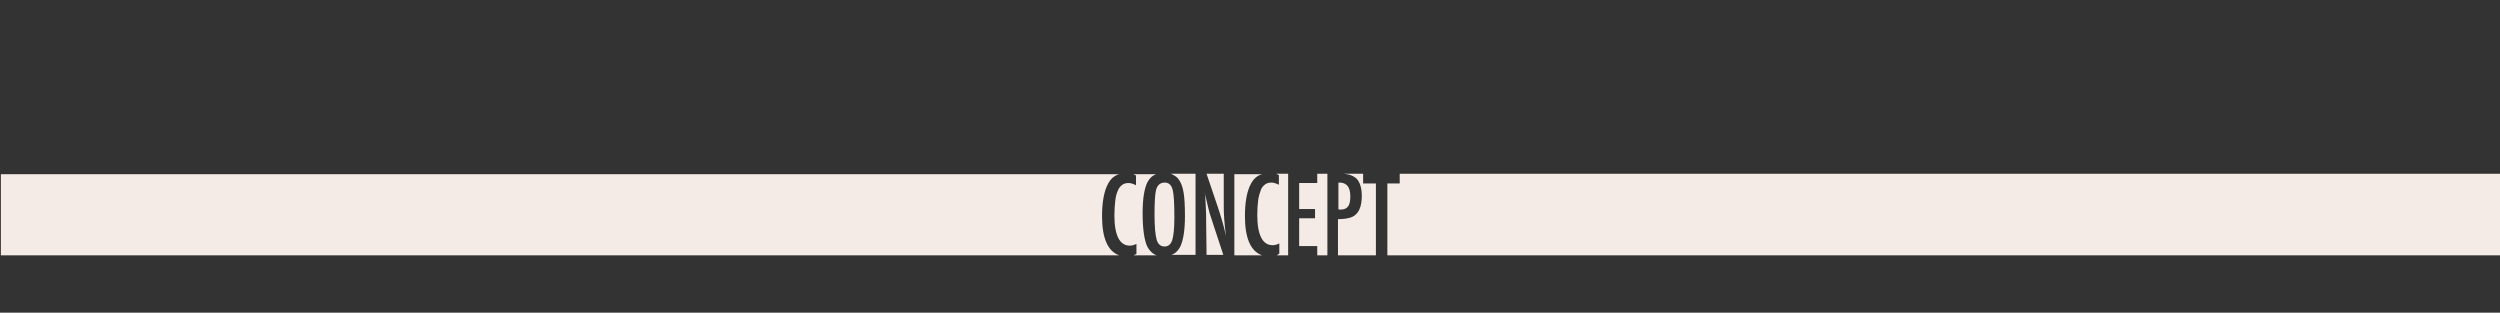 <?xml version="1.0" encoding="utf-8"?>
<!-- Generator: Adobe Illustrator 19.0.0, SVG Export Plug-In . SVG Version: 6.00 Build 0)  -->
<svg version="1.1" id="Layer_1" xmlns="http://www.w3.org/2000/svg" xmlns:xlink="http://www.w3.org/1999/xlink" x="0px" y="0px"
	 viewBox="0 0 566.9 70.9" style="enable-background:new 0 0 566.9 70.9;" xml:space="preserve">
<rect x="0" y="0" width="566.9" height="70.9" fill="#333333" stroke="none"/>
<style type="text/css">
	.st0{fill: rgb(245,235,230);}
</style>
<g id="XMLID_379_">
	<path id="XMLID_979_" class="st0" d="M1164.9,851.9h-2.9v-2.1h-4.4c0.7,0.3,1.3,0.7,1.8,1.3c0.5,0.7,0.9,1.7,1.1,3
		c0.2,1.2,0.3,3,0.3,5.3c0,3.3-0.4,5.6-1.1,7c-0.5,0.9-1.1,1.5-2,1.8h7.1V851.9z"/>
	<path id="XMLID_980_" class="st0" d="M1154.3,853.2c-0.3,1-0.4,2.9-0.4,5.9c0,2.7,0.2,4.6,0.5,5.6c0.3,1,0.9,1.5,1.8,1.5
		c0.8,0,1.4-0.5,1.7-1.4c0.3-0.9,0.5-2.6,0.5-5.1c0-3.2-0.1-5.3-0.4-6.4c-0.3-1.1-0.9-1.6-1.8-1.6
		C1155.2,851.8,1154.6,852.3,1154.3,853.2z"/>
	<path id="XMLID_981_" class="st0" d="M1172.4,866.3c-0.7-1.4-1.1-4-1.1-7.7c0-3.3,0.4-5.6,1.1-7c0.5-0.9,1.1-1.5,2-1.8h-4.2v2.1
		h-2.8v16.3h7.2C1173.6,867.9,1172.9,867.2,1172.4,866.3z"/>
	<path id="XMLID_982_" class="st0" d="M1184.2,866.3c-0.7-1.4-1.1-3.9-1.1-7.3c0-3.9,0.4-6.5,1.2-7.8c0.5-0.8,1.1-1.2,1.9-1.5h-8.5
		c0.7,0.3,1.3,0.7,1.8,1.3c0.5,0.7,0.9,1.7,1.1,3c0.2,1.2,0.3,3,0.3,5.3c0,3.3-0.4,5.6-1.1,7c-0.5,0.9-1.1,1.5-2,1.8h8.3
		C1185.4,867.9,1184.7,867.3,1184.2,866.3z"/>
	<path id="XMLID_983_" class="st0" d="M1174.4,853.2c-0.3,1-0.4,2.9-0.4,5.9c0,2.7,0.2,4.6,0.5,5.6c0.3,1,0.9,1.5,1.8,1.5
		c0.8,0,1.4-0.5,1.7-1.4c0.3-0.9,0.5-2.6,0.5-5.1c0-3.2-0.1-5.3-0.4-6.4c-0.3-1.1-0.9-1.6-1.8-1.6
		C1175.3,851.8,1174.7,852.3,1174.4,853.2z"/>
	<rect id="XMLID_984_" x="1142.6" y="849.8" class="st0" width="3.7" height="7.2"/>
	<path id="XMLID_985_" class="st0" d="M1152.3,866.3c-0.7-1.4-1.1-4-1.1-7.7c0-3.3,0.4-5.6,1.1-7c0.5-0.9,1.1-1.5,2-1.8h-5.5v18.4
		h5.7C1153.5,867.9,1152.8,867.2,1152.3,866.3z"/>
	<path id="XMLID_986_" class="st0" d="M1140.1,868.2v-18.4h-5.8c1.2,0.1,2.2,0.5,2.8,1.2c0.7,0.8,1.1,2.1,1.1,3.8
		c0,2.5-0.7,4.1-2.2,4.8c-0.7,0.3-1.8,0.5-3.2,0.5v8.2H1140.1z"/>
	<path id="XMLID_987_" class="st0" d="M1135,857.3c0.4-0.4,0.6-1.2,0.6-2.3c0-1.1-0.2-1.9-0.6-2.4c-0.4-0.5-1-0.8-1.8-0.8h-0.3v6.1
		C1133.9,857.9,1134.6,857.7,1135,857.3z"/>
	<rect id="XMLID_988_" x="1142.6" y="859.1" class="st0" width="3.7" height="9.1"/>
	<path id="XMLID_989_" class="st0" d="M1191.5,866.6c-0.4,0.8-1,1.4-1.8,1.7h5.2v-18.4h-5.3c0.4,0.1,0.8,0.3,1.1,0.6
		c0.7,0.6,1.2,1.6,1.6,2.9l-2.3,1c-0.1-0.5-0.2-0.9-0.3-1.2c-0.1-0.3-0.3-0.6-0.4-0.8c-0.3-0.4-0.8-0.6-1.4-0.6
		c-0.8,0-1.4,0.5-1.7,1.5c-0.3,1.1-0.5,3-0.5,5.8c0,2.8,0.2,4.7,0.5,5.7c0.3,1,0.9,1.5,1.8,1.5c0.8,0,1.3-0.4,1.7-1.1
		c0.3-0.8,0.5-2,0.5-3.6V861v-0.4h-2.2v-2.1h4.5v0.7C1192.4,862.9,1192.1,865.3,1191.5,866.6z"/>
	<path id="XMLID_990_" class="st0" d="M1219.9,857.3c0.4-0.4,0.6-1.2,0.6-2.3c0-1.1-0.2-1.9-0.6-2.4c-0.4-0.5-1-0.8-1.8-0.8h-0.3
		v6.1C1218.8,857.9,1219.5,857.7,1219.9,857.3z"/>
	<rect id="XMLID_991_" x="1227.5" y="859.1" class="st0" width="3.7" height="9.1"/>
	<path id="XMLID_992_" class="st0" d="M1197.4,858c1,0,1.7-0.2,2.1-0.7s0.6-1.2,0.6-2.3c0-0.6,0-1.1-0.1-1.5c-0.1-0.4-0.2-0.7-0.4-1
		c-0.2-0.3-0.4-0.4-0.7-0.6s-0.6-0.2-1-0.2h-0.4V858z"/>
	<rect id="XMLID_993_" x="898.5" y="849.8" class="st0" width="231.8" height="18.4"/>
	<path id="XMLID_994_" class="st0" d="M1225,849.8h-5.8c1.2,0.1,2.2,0.5,2.8,1.2c0.7,0.8,1.1,2.1,1.1,3.8c0,2.5-0.7,4.1-2.2,4.8
		c-0.7,0.3-1.8,0.5-3.2,0.5v8.2h7.2V849.8z"/>
	<rect id="XMLID_995_" x="1233.7" y="849.8" class="st0" width="231.8" height="18.4"/>
	<rect id="XMLID_996_" x="1227.5" y="849.8" class="st0" width="3.7" height="7.2"/>
	<path id="XMLID_997_" class="st0" d="M1207.9,849.8h-9c1,0.1,1.8,0.4,2.4,0.9c0.8,0.8,1.3,2.1,1.3,3.9c0,1.3-0.2,2.4-0.7,3.2
		c-0.4,0.8-1.1,1.3-1.9,1.5l3.4,9h0.6L1207.9,849.8z"/>
	<polygon id="XMLID_998_" class="st0" points="1197.4,859.2 1197.4,868.2 1200.8,868.2 	"/>
	<polygon id="XMLID_999_" class="st0" points="1210.7,864.7 1207,864.7 1206.3,868.2 1211.3,868.2 	"/>
	<polygon id="XMLID_1000_" class="st0" points="1215.3,849.8 1209.9,849.8 1213.8,868.2 1215.3,868.2 	"/>
	<path id="XMLID_1001_" class="st0" d="M1207.8,860.4l-0.5,2.4h3l-0.6-3c-0.4-2-0.7-4.2-0.9-6.4c-0.1,1.1-0.3,2.2-0.4,3.4
		C1208.2,857.9,1208,859.1,1207.8,860.4z"/>
</g>
<g id="XMLID_138_">
	<path id="XMLID_139_" class="st0" d="M271.2,39.4h-5.7c0.7,0.3,1.4,0.7,1.8,1.3c0.5,0.7,0.9,1.7,1.1,3c0.2,1.2,0.3,3,0.3,5.3
		c0,3.3-0.4,5.6-1.1,7c-0.5,0.9-1.1,1.5-2,1.8h5.5V39.4z"/>
	<path id="XMLID_153_" class="st0" d="M273.6,39.4l2.5,7.4c0.7,2.1,1.4,4.3,1.9,6.7c-0.2-1.4-0.3-2.7-0.4-3.9
		c-0.1-1.2-0.1-2.3-0.1-3.3v-6.9H273.6z"/>
	<path id="XMLID_155_" class="st0" d="M262.2,42.9c-0.3,1-0.4,2.9-0.4,5.9c0,2.7,0.2,4.6,0.5,5.6c0.3,1,0.9,1.5,1.8,1.5
		c0.8,0,1.4-0.5,1.7-1.4c0.3-0.9,0.5-2.6,0.5-5.1c0-3.2-0.1-5.3-0.4-6.4c-0.3-1.1-0.9-1.6-1.8-1.6S262.5,41.9,262.2,42.9z"/>
	<path id="XMLID_156_" class="st0" d="M257.1,57.9h5.2c-0.9-0.3-1.6-1-2.1-1.9c-0.7-1.4-1.1-4-1.1-7.7c0-3.3,0.4-5.6,1.1-7
		c0.5-0.9,1.1-1.5,2-1.8H257c0.2,0.1,0.4,0.2,0.6,0.3v2.2c-0.6-0.3-1.2-0.5-1.6-0.5c-0.6,0-1.1,0.1-1.5,0.4s-0.8,0.7-1,1.3
		c-0.3,0.6-0.5,1.4-0.6,2.3c-0.1,0.9-0.2,2-0.2,3.3c0,4.6,1.2,6.9,3.5,6.9c0.4,0,0.9-0.1,1.5-0.4v2.3
		C257.4,57.7,257.2,57.8,257.1,57.9z"/>
	<path id="XMLID_159_" class="st0" d="M274.7,49.6c-0.3-0.8-0.5-1.6-0.7-2.4c-0.2-0.8-0.4-1.7-0.6-2.6c0-0.1,0-0.2-0.1-0.4
		c0-0.2-0.1-0.3-0.1-0.6c0,0.2,0,0.4,0.1,0.5c0,0.1,0,0.3,0,0.4l0.1,1.9l0.1,2.3c0,0.1,0,0.3,0,0.5c0,0.2,0,0.4,0,0.6l0.1,8h3.8
		L274.7,49.6z"/>
	<path id="XMLID_160_" class="st0" d="M304.7,39.4c1.3,0.1,2.3,0.5,3,1.2c0.7,0.8,1.1,2.1,1.1,3.8c0,2.5-0.7,4.1-2.2,4.8
		c-0.7,0.3-1.8,0.5-3.2,0.5v8.2h8.6V41.6h-2.9v-2.2H304.7z"/>
	<polygon id="XMLID_161_" class="st0" points="317.4,39.4 317.4,41.6 314.6,41.6 314.6,57.9 567.1,57.9 567.1,39.4 	"/>
	<path id="XMLID_163_" class="st0" d="M249.9,49c0-3.3,0.5-5.8,1.4-7.4c0.6-1.1,1.4-1.8,2.5-2.1H0.2v18.4h253.6
		C251.2,57,249.9,54,249.9,49z"/>
	<path id="XMLID_164_" class="st0" d="M305.6,46.9c0.4-0.4,0.6-1.2,0.6-2.3c0-1.1-0.2-1.9-0.6-2.4c-0.4-0.5-1-0.8-1.8-0.8h-0.3v6.1
		C304.5,47.6,305.2,47.4,305.6,46.9z"/>
	<polygon id="XMLID_165_" class="st0" points="301,57.9 301,39.4 298.7,39.4 298.7,41.5 294.6,41.5 294.6,47.4 298.2,47.4
		298.2,49.5 294.6,49.5 294.6,55.8 298.7,55.8 298.7,57.9 	"/>
	<path id="XMLID_166_" class="st0" d="M282.3,49c0-3.3,0.5-5.8,1.4-7.4c0.6-1.1,1.4-1.8,2.5-2.1h-6.3v18.4h6.3
		C283.6,57,282.3,54,282.3,49z"/>
	<path id="XMLID_168_" class="st0" d="M289.5,57.9h2.6V39.4h-2.7c0.2,0.1,0.4,0.2,0.6,0.3v2.2c-0.6-0.3-1.2-0.5-1.6-0.5
		c-0.6,0-1.1,0.1-1.5,0.4s-0.8,0.7-1,1.3s-0.5,1.4-0.6,2.3c-0.1,0.9-0.2,2-0.2,3.3c0,4.6,1.2,6.9,3.5,6.9c0.4,0,0.9-0.1,1.5-0.4v2.3
		C289.8,57.7,289.7,57.8,289.5,57.9z"/>
</g>
</svg>
